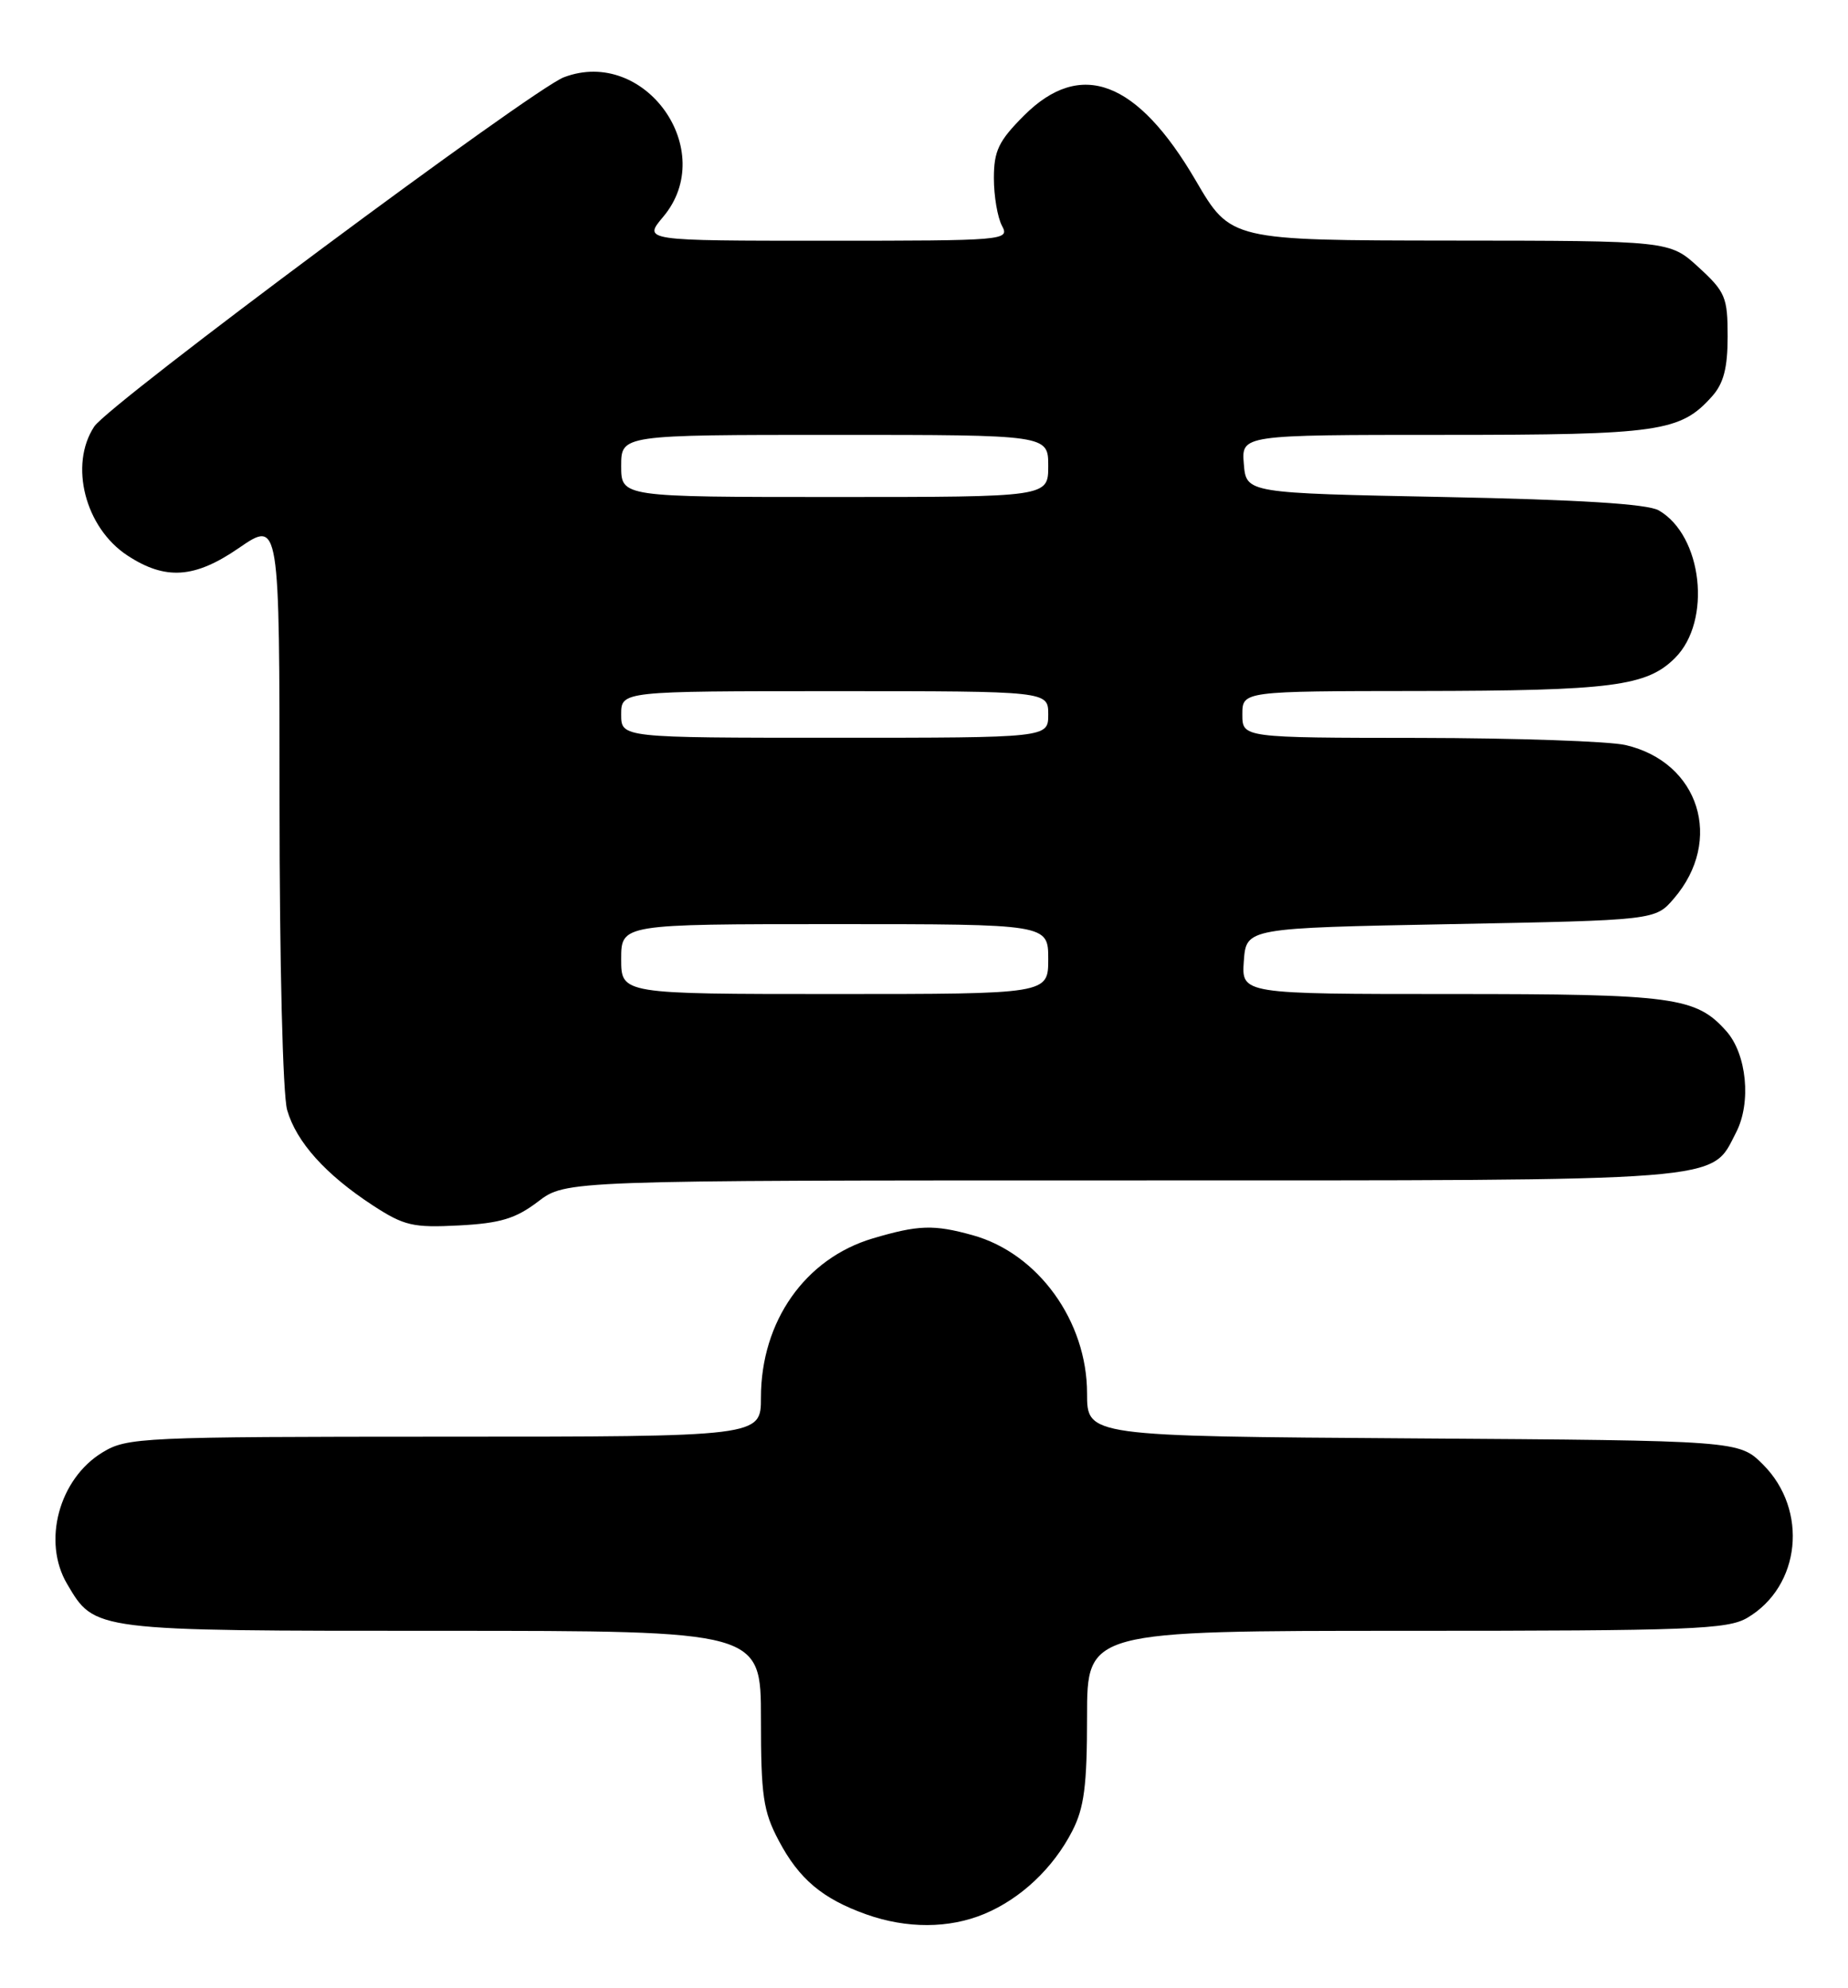 <?xml version="1.0" encoding="UTF-8" standalone="no"?>
<!DOCTYPE svg PUBLIC "-//W3C//DTD SVG 1.1//EN" "http://www.w3.org/Graphics/SVG/1.1/DTD/svg11.dtd" >
<svg xmlns="http://www.w3.org/2000/svg" xmlns:xlink="http://www.w3.org/1999/xlink" version="1.1" viewBox="0 0 238 256">
 <g >
 <path fill="currentColor"
d=" M 126.78 246.45 C 131.47 244.49 135.64 240.56 138.09 235.79 C 139.63 232.80 140.00 229.94 140.00 221.04 C 140.00 210.00 140.00 210.00 181.10 210.00 C 217.78 210.00 222.50 209.82 225.04 208.32 C 231.91 204.26 232.92 194.46 227.06 188.59 C 223.96 185.50 223.96 185.50 181.98 185.22 C 140.00 184.94 140.00 184.94 140.00 179.43 C 140.00 170.12 133.70 161.40 125.28 159.06 C 120.25 157.66 118.28 157.73 112.40 159.47 C 103.69 162.06 98.00 170.15 98.00 179.97 C 98.00 185.00 98.00 185.00 57.25 185.00 C 18.14 185.01 16.37 185.09 13.19 187.03 C 7.59 190.44 5.42 198.51 8.64 203.96 C 12.23 210.05 11.84 210.00 56.90 210.00 C 98.00 210.00 98.00 210.00 98.00 221.34 C 98.00 231.24 98.29 233.24 100.29 237.01 C 102.90 241.96 105.92 244.50 111.56 246.51 C 116.79 248.37 122.23 248.35 126.78 246.45 Z  M 69.29 154.73 C 72.87 152.00 72.87 152.00 144.48 152.00 C 223.37 152.00 220.27 152.24 223.59 145.82 C 225.57 141.99 224.97 135.75 222.33 132.78 C 218.42 128.38 215.58 128.00 186.97 128.00 C 159.89 128.00 159.89 128.00 160.19 123.75 C 160.50 119.50 160.50 119.50 186.84 119.00 C 213.18 118.50 213.18 118.50 215.58 115.70 C 222.02 108.21 218.85 98.14 209.35 95.94 C 207.23 95.45 195.26 95.04 182.75 95.02 C 160.00 95.00 160.00 95.00 160.00 92.00 C 160.00 89.00 160.00 89.00 182.75 88.98 C 207.56 88.95 212.09 88.37 215.73 84.72 C 220.49 79.97 219.26 68.95 213.62 65.72 C 212.18 64.89 203.34 64.34 186.00 64.00 C 160.50 63.50 160.50 63.50 160.19 59.75 C 159.88 56.00 159.88 56.00 185.97 56.00 C 213.73 56.00 216.42 55.61 220.50 51.03 C 221.98 49.37 222.50 47.38 222.50 43.32 C 222.50 38.28 222.21 37.58 218.76 34.42 C 215.03 31.00 215.03 31.00 186.76 30.98 C 158.50 30.95 158.50 30.95 154.00 23.25 C 146.46 10.34 139.18 7.58 131.88 14.88 C 128.61 18.15 128.00 19.42 128.00 22.95 C 128.00 25.25 128.47 28.00 129.04 29.07 C 130.05 30.95 129.49 31.00 106.45 31.00 C 82.82 31.00 82.82 31.00 85.41 27.92 C 92.59 19.39 83.05 5.99 72.62 9.95 C 68.55 11.50 14.06 52.01 12.14 54.92 C 8.88 59.86 10.96 67.96 16.41 71.53 C 21.30 74.74 25.07 74.49 30.76 70.57 C 36.00 66.97 36.00 66.97 36.00 103.24 C 36.00 123.95 36.42 140.98 36.98 142.93 C 38.16 147.05 41.93 151.24 48.00 155.21 C 52.04 157.84 53.17 158.11 59.11 157.80 C 64.44 157.52 66.41 156.92 69.29 154.73 Z  M 80.00 123.50 C 80.00 119.00 80.00 119.00 107.50 119.00 C 135.00 119.00 135.00 119.00 135.00 123.50 C 135.00 128.00 135.00 128.00 107.50 128.00 C 80.00 128.00 80.00 128.00 80.00 123.50 Z  M 80.00 92.00 C 80.00 89.00 80.00 89.00 107.50 89.00 C 135.00 89.00 135.00 89.00 135.00 92.00 C 135.00 95.00 135.00 95.00 107.50 95.00 C 80.00 95.00 80.00 95.00 80.00 92.00 Z  M 80.00 60.00 C 80.00 56.00 80.00 56.00 107.50 56.00 C 135.00 56.00 135.00 56.00 135.00 60.00 C 135.00 64.00 135.00 64.00 107.50 64.00 C 80.00 64.00 80.00 64.00 80.00 60.00 Z "/>
</g>
</svg>